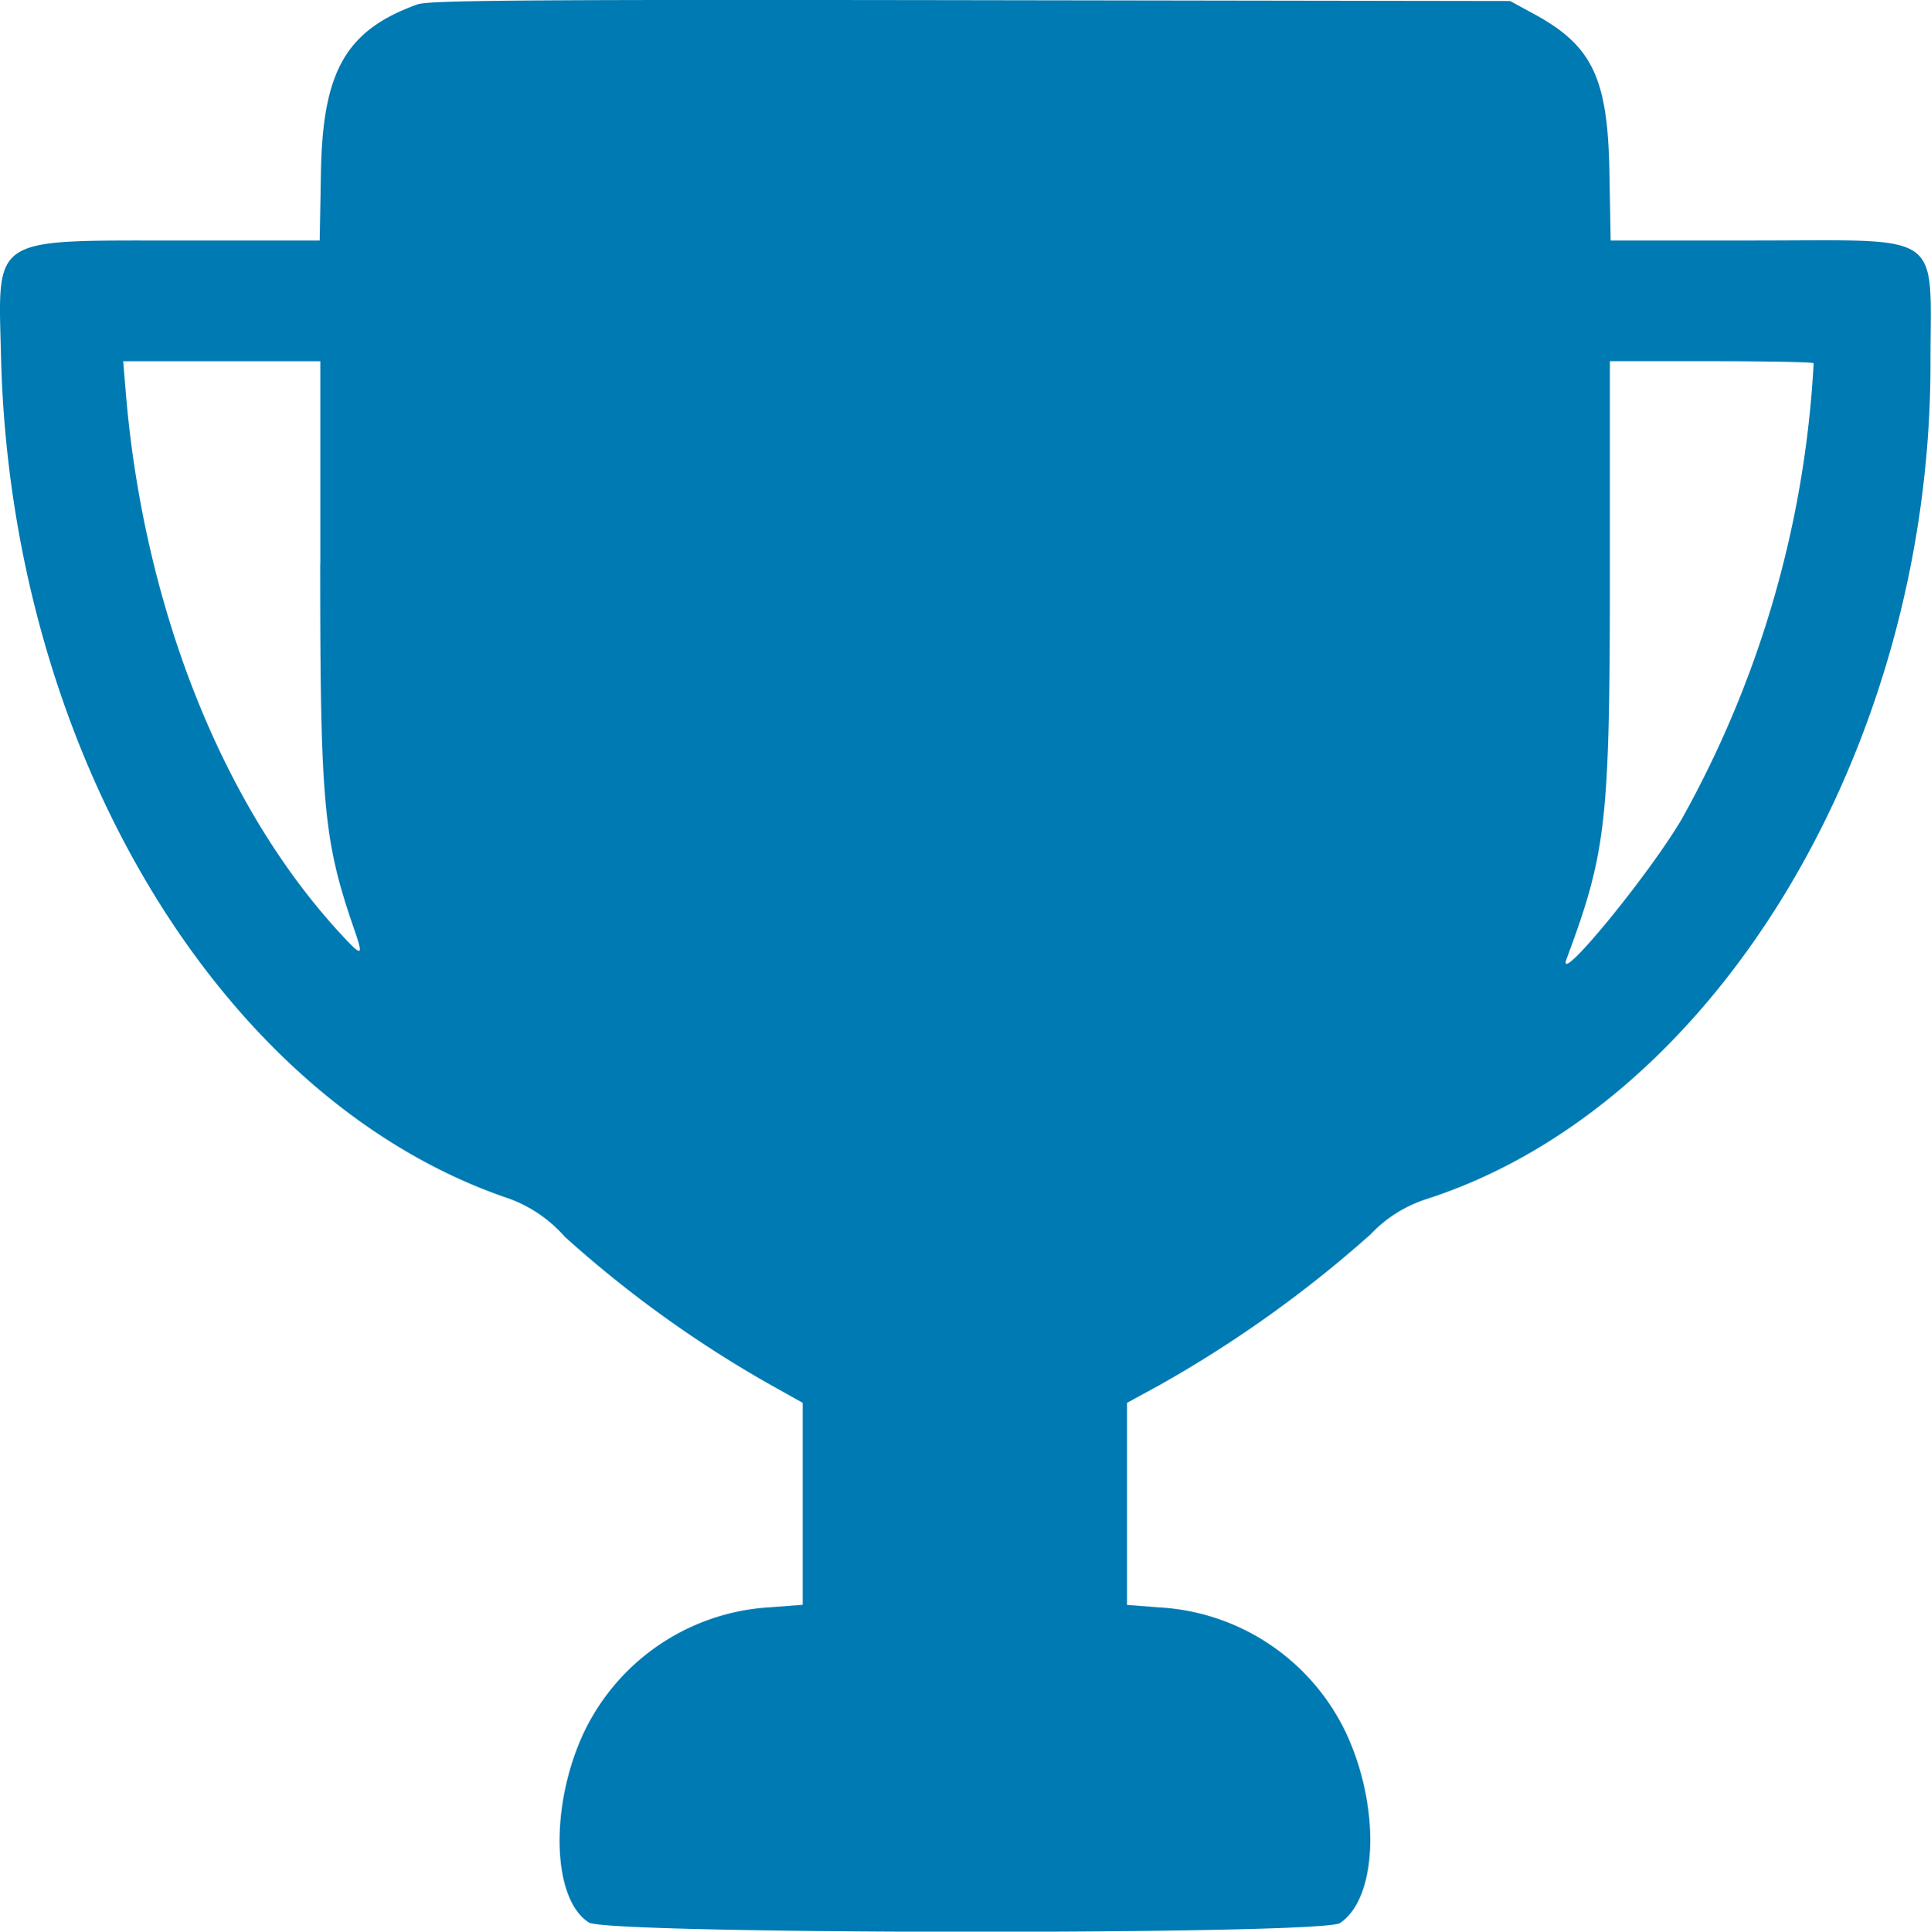 <svg xmlns="http://www.w3.org/2000/svg" width="53.453" height="53.465" viewBox="0 0 53.453 53.465">
  <path id="path0" d="M11.625.3c-1.979.711-2.63,1.835-2.68,4.631L8.91,6.839H5.03C-.234,6.84.006,6.682.09,10.075.361,21,6.209,30.682,14.162,33.361A3.788,3.788,0,0,1,15.7,34.419a32.041,32.041,0,0,0,5.881,4.2l.7.392V44.6l-.894.069a6.1,6.1,0,0,0-5.145,3.426c-.971,2.033-.909,4.657.124,5.3.537.332,20.284.347,20.786.015,1.057-.7,1.128-3.256.147-5.311a6.1,6.1,0,0,0-5.145-3.426l-.894-.069V39.01l.884-.482A33.313,33.313,0,0,0,38,34.348a3.677,3.677,0,0,1,1.566-.983C47.543,30.787,53.5,20.895,53.5,10.238c0-3.707.443-3.4-4.885-3.4H44.647l-.034-1.905c-.047-2.6-.477-3.492-2.1-4.37L41.864.21,26.935.187c-12.1-.018-15,0-15.311.115m-2.7,15.489c0,6.66.095,7.659.934,10.092.277.8.242.811-.418.091C6.2,22.44,4.032,16.946,3.542,11.041l-.071-.861H8.927l0,5.611m41.339-5.556A29.076,29.076,0,0,1,46.61,22.861c-.933,1.58-3.488,4.681-3.184,3.865,1.11-2.981,1.2-3.795,1.2-10.883l0-5.664h2.819c1.55,0,2.819.025,2.819.055" transform="translate(-0.061 -0.182)" fill="#007ab3" fill-rule="evenodd"/>
</svg>

